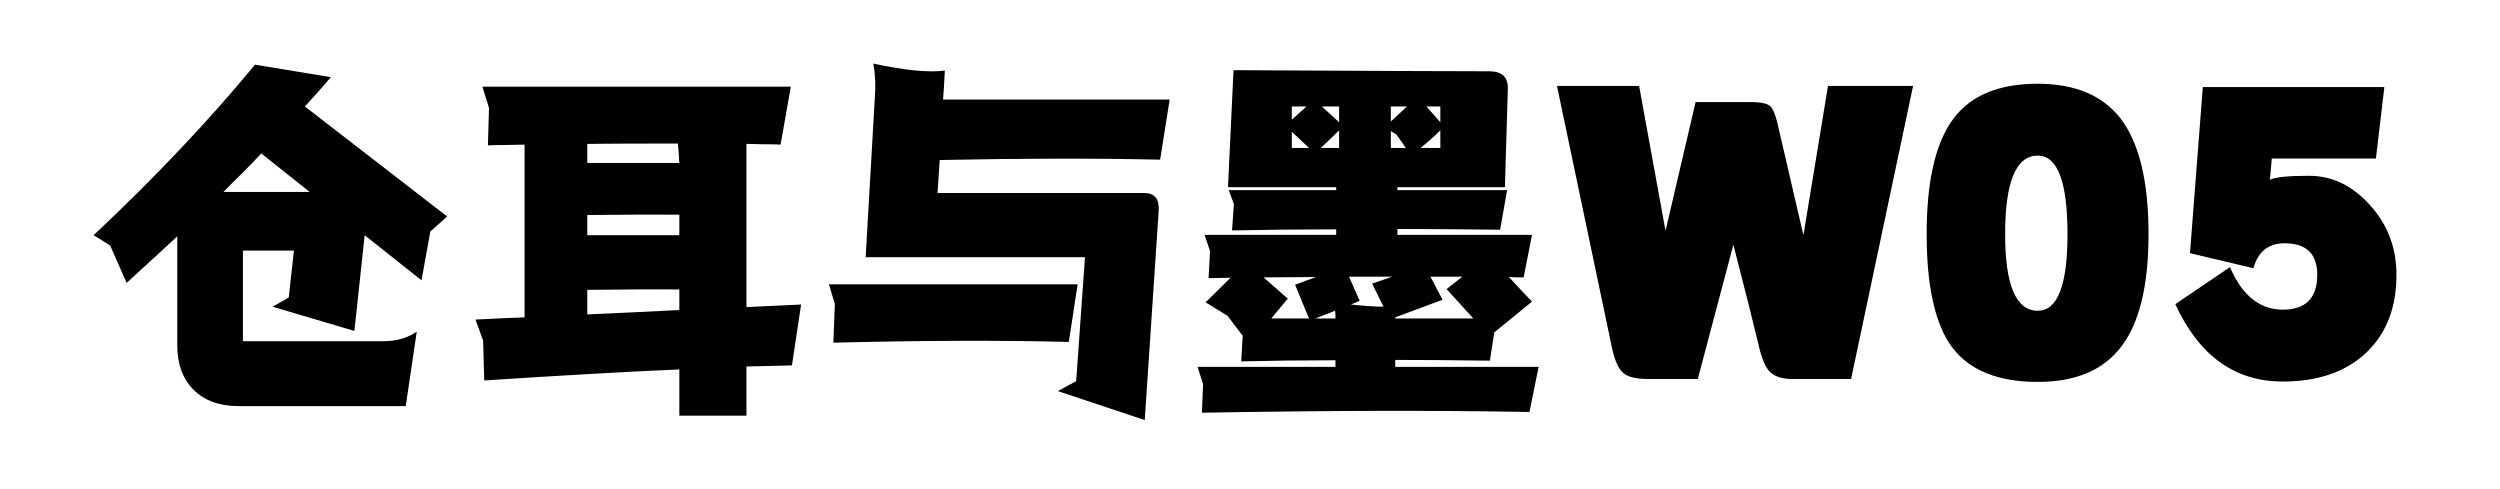 <svg viewBox="0 0 409 80" xmlns="http://www.w3.org/2000/svg"><path d="M49.88 17.42l23.28 18-2.76 2.46-1.44 7.98-9.3-7.38-1.68 15.66-13.38-3.96 2.64-1.5.84-7.68h-8.34v14.82h23.04q3.12 0 5.4-1.56l-1.8 12.18H39.02q-4.68 0-7.38-2.7-2.64-2.7-2.64-7.2V38.66q-2.76 2.58-8.28 7.62l-2.7-6.12-2.7-1.68q15.12-14.22 26.4-27.9l12.42 2.04q-2.04 2.4-4.26 4.8zM36.56 31.4h14.1l-7.92-6.3q-1.14 1.26-3.06 3.18-2.46 2.4-3.12 3.12zm94.5 18.42l-1.5 9.96-7.44.18V68h-10.98v-7.56q-12.48.54-31.92 1.8l-.18-6.54-1.26-3.42q6-.3 8.04-.36V23.66l-3 .06q-1.98 0-3 .06l.18-6.12-1.08-3.48h50.46l-1.68 9.48q-.9-.06-2.76-.06l-2.82-.06v26.7l8.94-.42zM110.9 23.48q-9.9 0-14.82.06v3.12h15.06q-.12-2.16-.24-3.18zm-14.82 11.7v3.3h15.06v-3.36q-5.04-.06-15.06.06zm0 12.24v4.02q6.96-.3 15.06-.72v-3.36q-4.98-.06-15.06.06zm95.28-31.14l-1.56 9.84q-15.96-.36-36.06.06l-.36 5.4h33.84q2.52 0 2.34 2.88l-2.28 34.26-14.22-4.74 3-1.62 1.44-20.28h-35.88l1.5-26.04q.24-3-.24-5.64 7.8 1.68 11.7 1.14-.18 3.48-.3 4.74h37.08zM176.3 46.52l-1.44 9.42q-16.5-.42-38.52.12l.24-6.3-.96-3.24h40.68zm51.96 13.5h23.46l-1.5 7.38q-22.86-.42-53.58.12l.18-4.68-.9-2.82h22.56v-1.08q-8.04 0-15.42.18l.24-4.2q-1.08-1.38-2.46-3.24l-3.6-2.22 4.08-4.02-3.6.06.24-4.44-.9-2.64h21.54v-.9q-8.82 0-17.04.18l.3-4.32-.84-2.28h17.58v-.48h-17.7l.9-19.14q33.9.18 41.82.18 3.12 0 3.06 2.82l-.48 16.14h-17.58v.48h17.94l-1.14 6.48q-10.56-.12-16.8-.12v.96h22.02l-1.38 6.96q-1.56 0-2.4-.06 1.86 2.04 3.78 4.02l-6.18 5.04-.72 4.62q-9.72-.12-15.48-.12v1.14zm-14.52-42.6h-2.4v2.16l2.4-2.16zm5.34 2.58v-2.58h-2.82l2.82 2.58zm8.46-.12l2.64-2.46h-2.64v2.46zm8.1.12v-2.58h-2.28l2.28 2.58zm-3.24 4.2h3.24v-2.88q-1.5 1.5-3.24 2.88zm-13.32 0v-2.88q-1.08 1.08-3 2.88h3zm8.46-2.76v2.76H230l-1.56-2.22q-.48-.24-.9-.54zm-16.2.12v2.64h2.82l-2.82-2.64zm9.36 23.7l1.74 3.96-1.44.6q3.54.36 5.34.36l-1.86-3.78 3.3-1.14h-7.08zm20.34 6.84l-4.38-4.8 2.58-2.04h-5.22l1.98 3.78-7.74 2.88v.18h12.78zm-29.16-5.52l3.42-1.26-8.58.06 3.96 3.48-2.7 3.24h6.18q-.3-.66-2.28-5.52zm3.3 5.52h3.3v-.18q0-.78-.06-1.08l-3.24 1.26zm62.58 9.9h-8.16q-2.88 0-4.02-.96-1.2-1.02-1.86-4.14l-9-42.84h13.44l4.32 23.7 4.92-21.06h8.94q2.4 0 3.18.6.72.54 1.26 2.82l4.26 18.36 4.02-24.42h13.92L302.84 62h-9.66q-2.4 0-3.6-1.14-1.14-1.14-1.8-4.14-1.5-6.24-4.2-16.68L277.76 62zm37.44-23.7q0-13.14 4.44-18.96 4.26-5.64 13.74-5.64 9.12 0 13.56 5.7 4.56 6 4.56 18.9 0 12.48-4.38 18.3-4.38 5.88-13.74 5.88-9.78 0-14.04-5.7-4.14-5.64-4.14-18.48zm12.84 0q0 12.54 5.34 12.54 4.86 0 4.86-12.54 0-12.84-4.86-12.84-5.34 0-5.34 12.84zm49.74-9.54q-5.22 0-6.42.66l.3-3.48h17.04l1.38-11.7h-29.7l-2.1 27.18 10.38 2.46q1.14-4.08 5.1-4.08 5.34 0 5.34 5.16 0 5.7-5.64 5.7t-8.64-6.96l-8.94 6.06q5.82 12.66 17.58 12.66 8.7 0 13.74-4.8 4.86-4.68 4.86-12.66 0-6.72-4.44-11.52-4.26-4.68-9.84-4.68z"/></svg>
